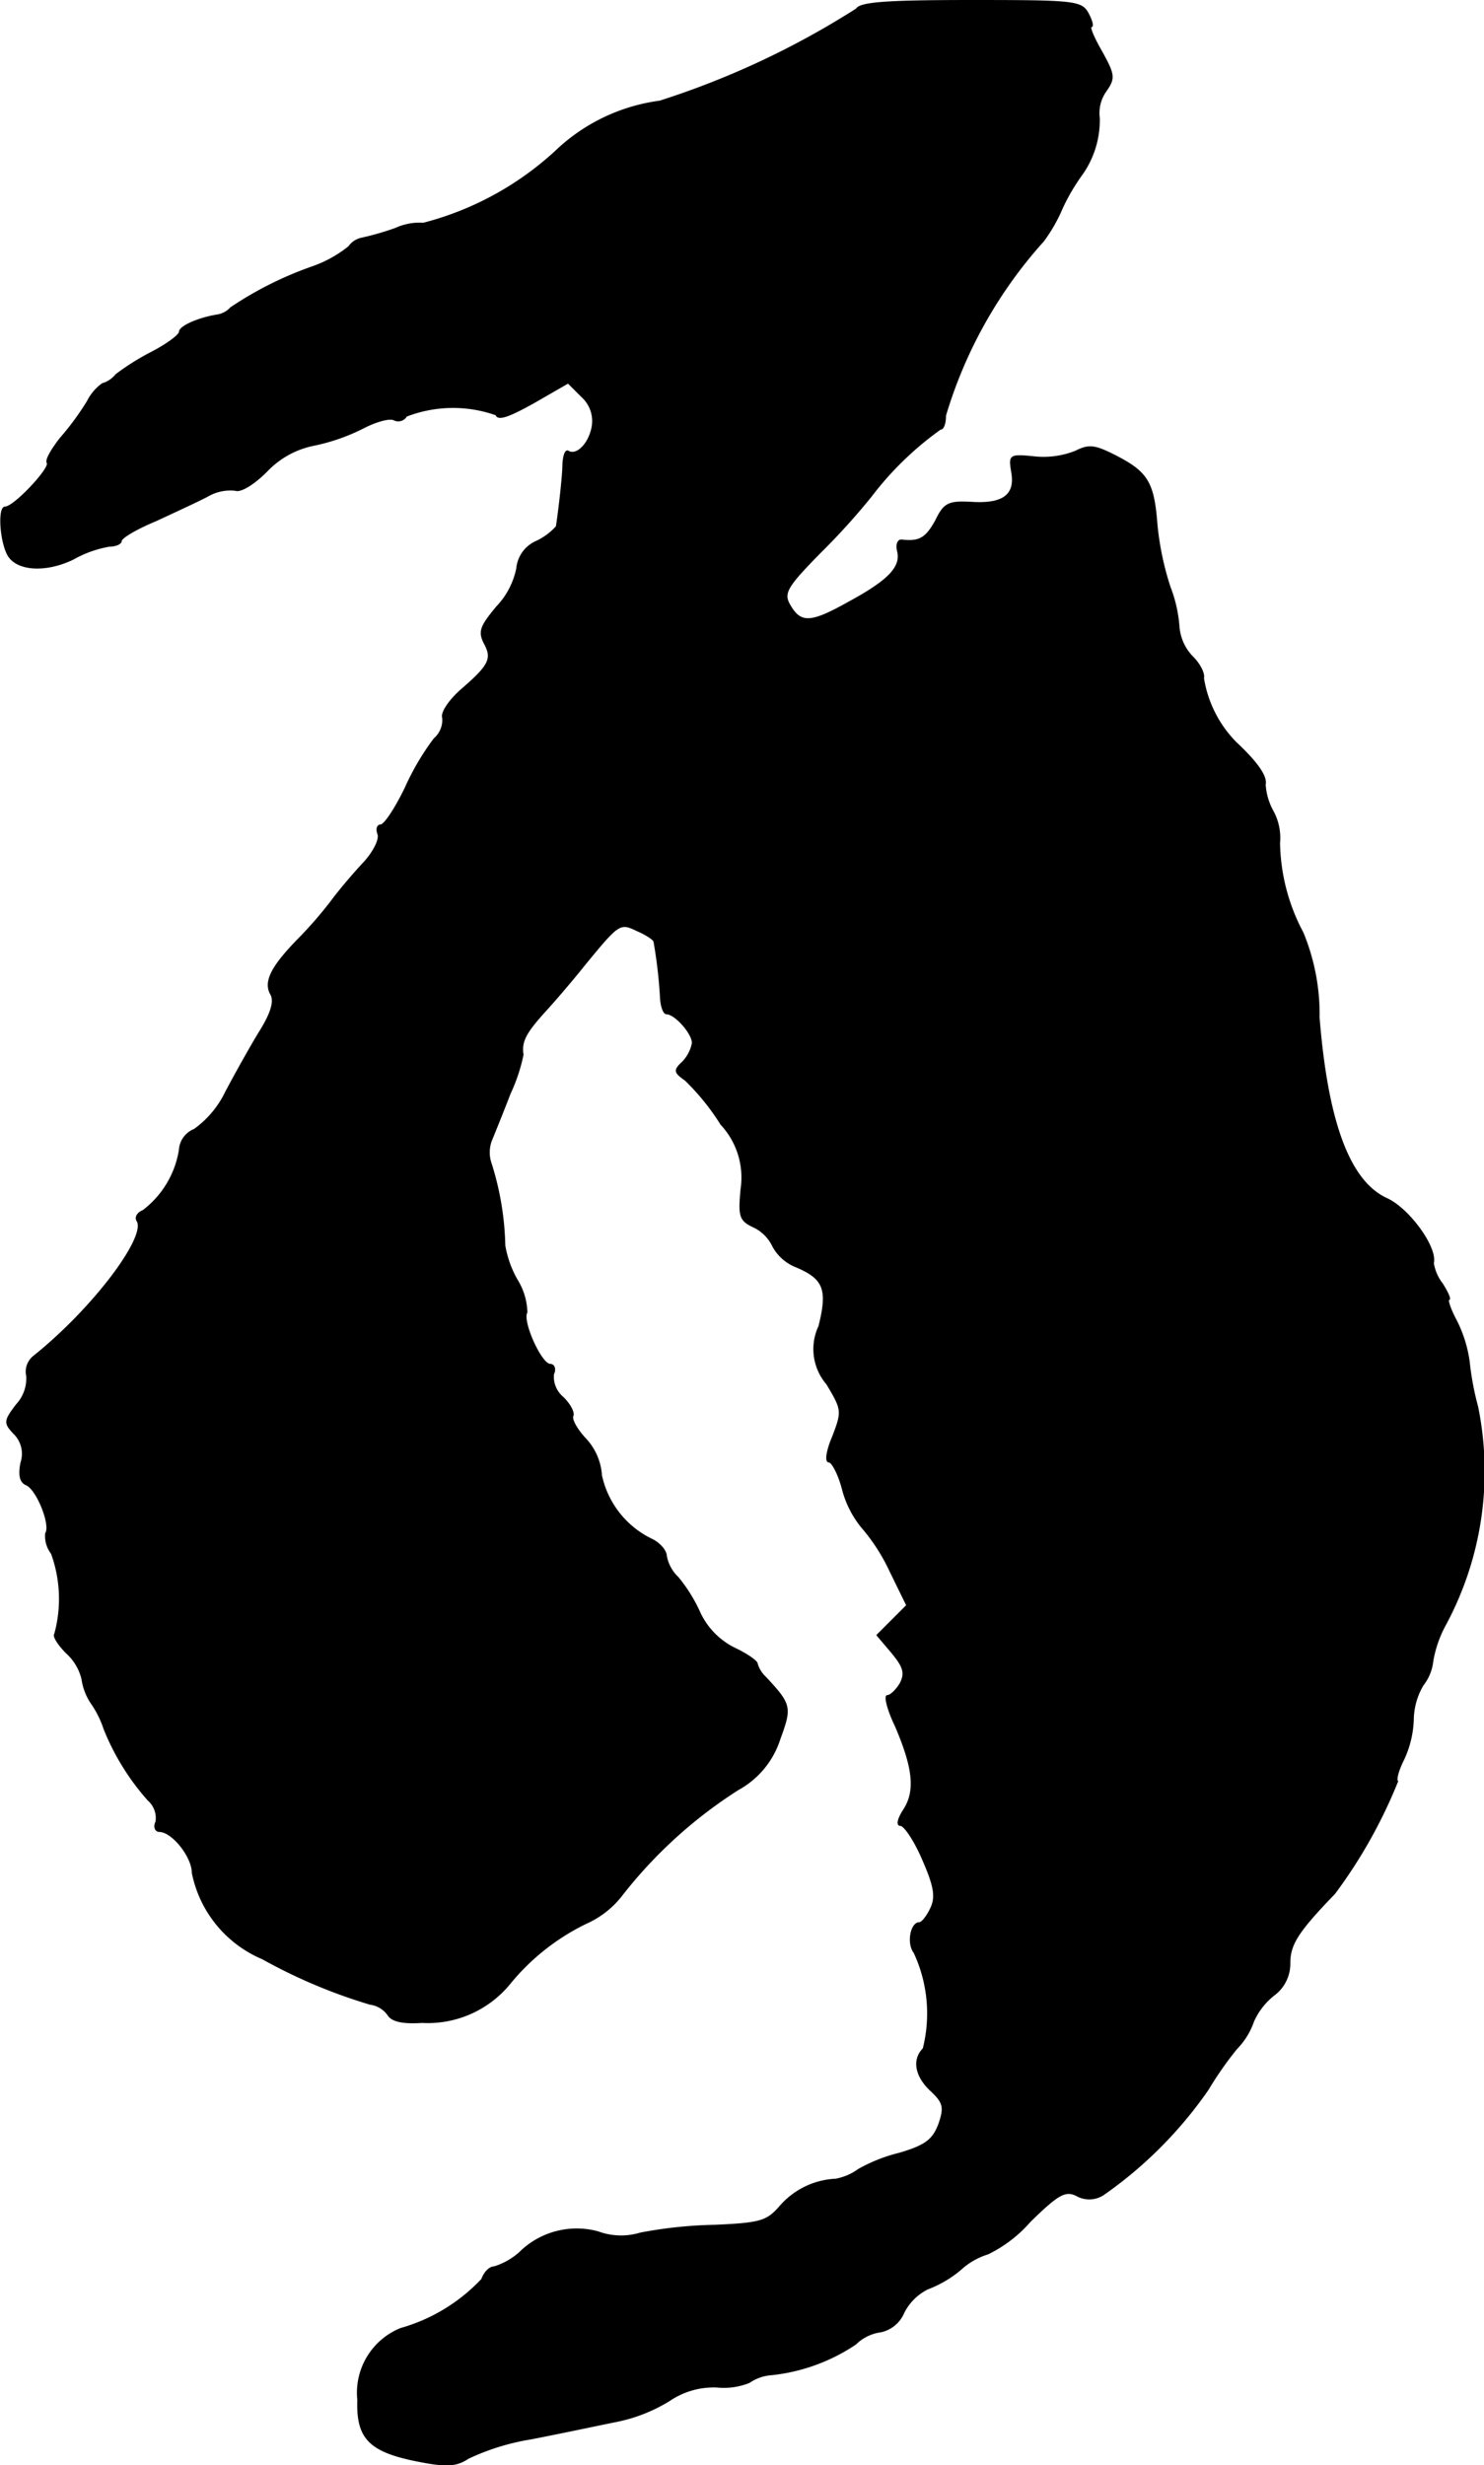 <?xml version="1.0" encoding="UTF-8"?>
<svg xmlns="http://www.w3.org/2000/svg"
     version="1.1"
     width="4.885mm"
     height="8.113mm"
     viewBox="0 0 13.847 22.997">
   <defs>
      <style type="text/css"><![CDATA[
      .a {
        stroke: #000;
        stroke-linecap: round;
        stroke-linejoin: round;
        stroke-width: 0.01px;
      }
    ]]></style>
   </defs>
   <path class="a"
         d="M7.991.084A7.839,7.839,0,0,1,6.156.944a1.735,1.735,0,0,0-.939.436,2.887,2.887,0,0,1-1.266.703.542.542,0,0,0-.26.048,2.635,2.635,0,0,1-.315.091.195.195,0,0,0-.121.079,1.146,1.146,0,0,1-.339.188,3.339,3.339,0,0,0-.763.382.213.213,0,0,1-.121.067c-.188.03-.357.109-.357.157,0,.03-.115.115-.254.188a2.304,2.304,0,0,0-.339.212.253.253,0,0,1-.127.085.448.448,0,0,0-.139.164,2.517,2.517,0,0,1-.254.345c-.079.103-.139.2-.121.23.03.048-.309.412-.394.412-.061,0-.048.285.018.43.073.164.357.182.618.055a1.047,1.047,0,0,1,.339-.121c.061,0,.109-.024.109-.048,0-.03.145-.115.321-.188.17-.079.394-.182.485-.23a.419.419,0,0,1,.26-.055c.048.018.17-.055.291-.176A.829.829,0,0,1,2.927,4.154a1.84,1.84,0,0,0,.454-.157c.127-.067.26-.103.297-.079a.09.09,0,0,0,.115-.036,1.204,1.204,0,0,1,.836-.012c.018.055.127.012.345-.109l.327-.188.127.127a.306.306,0,0,1,.097.285c-.03.157-.145.273-.224.224-.024-.012-.042.036-.048.115,0,.109-.036.424-.061.588a.58.58,0,0,1-.188.139.307.307,0,0,0-.182.254.73.73,0,0,1-.188.357c-.151.182-.17.23-.115.339.079.145.048.206-.218.436-.109.097-.188.212-.17.26a.228.228,0,0,1-.079.194A2.394,2.394,0,0,0,3.781,7.352c-.091.188-.194.345-.23.345-.03,0-.042.036-.024.085s-.042.17-.139.273c-.091.097-.224.254-.291.345a3.817,3.817,0,0,1-.315.363c-.254.26-.321.4-.254.515.036.067,0,.182-.115.363-.091.151-.23.4-.309.551a.916.916,0,0,1-.291.345.22.22,0,0,0-.139.194.887.887,0,0,1-.339.563c-.048.018-.079.061-.055.097.091.151-.418.824-.963,1.26a.183.183,0,0,0-.067.188.363.363,0,0,1-.097.267c-.115.151-.115.17-.024.267a.264.264,0,0,1,.067.273c-.024.121-.006.182.048.206.097.036.236.376.182.454a.271.271,0,0,0,.055.188,1.239,1.239,0,0,1,.03.751c-.018.018.03.097.109.176a.481.481,0,0,1,.145.242.545.545,0,0,0,.097.242.914.914,0,0,1,.109.224,2.267,2.267,0,0,0,.412.666.221.221,0,0,1,.073.2c-.024.048-.006.091.03.091.121,0,.309.236.309.388a1.105,1.105,0,0,0,.654.8,5.003,5.003,0,0,0,1.005.424.242.242,0,0,1,.164.097c.036.061.133.085.321.073a.989.989,0,0,0,.824-.369,2.105,2.105,0,0,1,.709-.557.864.864,0,0,0,.321-.248,4.309,4.309,0,0,1,1.096-.999.823.823,0,0,0,.388-.472c.109-.297.103-.321-.133-.575a.277.277,0,0,1-.079-.127c0-.024-.097-.091-.212-.145a.701.701,0,0,1-.321-.327,1.449,1.449,0,0,0-.206-.333.368.368,0,0,1-.109-.2c0-.048-.061-.121-.139-.157a.864.864,0,0,1-.466-.594.553.553,0,0,0-.151-.345c-.079-.085-.133-.182-.115-.212.012-.03-.024-.103-.091-.17a.251.251,0,0,1-.091-.218c.024-.048.006-.091-.03-.091-.085,0-.267-.406-.218-.485a.602.602,0,0,0-.091-.303.974.974,0,0,1-.115-.321,2.722,2.722,0,0,0-.127-.763.317.317,0,0,1,0-.212c.03-.073.109-.267.176-.442a1.633,1.633,0,0,0,.121-.363c-.018-.121.018-.2.218-.418.115-.127.273-.315.345-.406.333-.406.339-.412.503-.333.085.036.157.085.157.103a4.466,4.466,0,0,1,.061.533c.006.079.03.139.055.139.079,0,.242.182.242.273a.35.35,0,0,1-.091.176c-.085.079-.079.097.024.17a2.182,2.182,0,0,1,.333.412.727.727,0,0,1,.188.606c-.024.254-.012.291.115.351a.376.376,0,0,1,.182.182.427.427,0,0,0,.224.194c.254.109.291.212.206.551a.501.501,0,0,0,.073.539c.145.242.145.254.055.491-.055.127-.073.236-.036.236.03,0,.091.115.127.254a.937.937,0,0,0,.176.351,1.78,1.78,0,0,1,.267.412l.157.321-.139.139-.139.139.139.164c.109.133.127.188.079.285-.036.061-.091.115-.121.115s0,.127.073.279c.17.394.194.612.079.787-.055.085-.067.145-.03.145s.133.145.206.315c.109.248.127.351.079.454-.036.079-.085.139-.109.139-.079,0-.115.194-.048.279a1.341,1.341,0,0,1,.085.896c-.103.103-.073.26.073.394.115.109.127.151.073.309-.055.145-.121.2-.369.273a1.504,1.504,0,0,0-.382.151.523.523,0,0,1-.212.091.733.733,0,0,0-.521.254c-.121.139-.182.157-.606.176a4.084,4.084,0,0,0-.697.073.618.618,0,0,1-.394-.012.757.757,0,0,0-.733.194.643.643,0,0,1-.236.133c-.042,0-.091.048-.115.115a1.656,1.656,0,0,1-.757.46.646.646,0,0,0-.4.666c-.012.363.109.485.581.575.248.048.339.042.448-.03a2.181,2.181,0,0,1,.588-.182c.248-.048.594-.121.769-.157a1.509,1.509,0,0,0,.521-.2.737.737,0,0,1,.442-.127.638.638,0,0,0,.303-.042.419.419,0,0,1,.212-.073,1.732,1.732,0,0,0,.781-.285.412.412,0,0,1,.236-.115.301.301,0,0,0,.212-.176.498.498,0,0,1,.224-.224,1.049,1.049,0,0,0,.309-.182.667.667,0,0,1,.254-.145,1.249,1.249,0,0,0,.394-.303c.26-.254.327-.291.43-.242a.241.241,0,0,0,.26-.012,3.903,3.903,0,0,0,.969-.975,3.276,3.276,0,0,1,.267-.382.679.679,0,0,0,.157-.254.649.649,0,0,1,.194-.248.364.364,0,0,0,.145-.297c0-.176.079-.297.418-.648a4.661,4.661,0,0,0,.588-1.048c-.018-.012.006-.103.055-.2a.952.952,0,0,0,.091-.376.646.646,0,0,1,.091-.321.441.441,0,0,0,.091-.224,1.083,1.083,0,0,1,.115-.333,3.018,3.018,0,0,0,.303-2.041,2.668,2.668,0,0,1-.079-.424,1.212,1.212,0,0,0-.121-.382c-.055-.103-.085-.194-.067-.194s-.012-.067-.061-.145a.42.42,0,0,1-.085-.194c.036-.145-.224-.503-.43-.6-.351-.157-.557-.709-.636-1.69a1.994,1.994,0,0,0-.151-.793,1.837,1.837,0,0,1-.218-.836.522.522,0,0,0-.061-.297.587.587,0,0,1-.073-.248c.018-.079-.079-.212-.273-.394a1.101,1.101,0,0,1-.303-.6c.012-.036-.03-.127-.097-.194A.452.452,0,0,1,11.001,5.85a1.297,1.297,0,0,0-.085-.376,2.712,2.712,0,0,1-.121-.581c-.03-.4-.091-.491-.4-.648-.182-.091-.236-.097-.357-.036A.808.808,0,0,1,9.657,4.263c-.236-.024-.242-.018-.218.133.042.218-.073.309-.369.291-.218-.012-.26.006-.339.17-.091.164-.151.2-.315.182-.036-.006-.055.036-.042.097.042.151-.079.279-.46.485-.357.2-.448.2-.551.012-.055-.103-.012-.17.291-.478a6.391,6.391,0,0,0,.472-.521,3.003,3.003,0,0,1,.648-.63c.03,0,.048-.055.048-.127a4.243,4.243,0,0,1,.915-1.629A1.497,1.497,0,0,0,9.911,1.943a1.884,1.884,0,0,1,.176-.303.879.879,0,0,0,.17-.539A.355.355,0,0,1,10.317.853c.085-.121.085-.151-.036-.369-.073-.127-.121-.236-.097-.236.018,0,.006-.055-.03-.121C10.093.011,10.026.005,9.063.005,8.276.005,8.027.023,7.991.084Z"/>
</svg>
